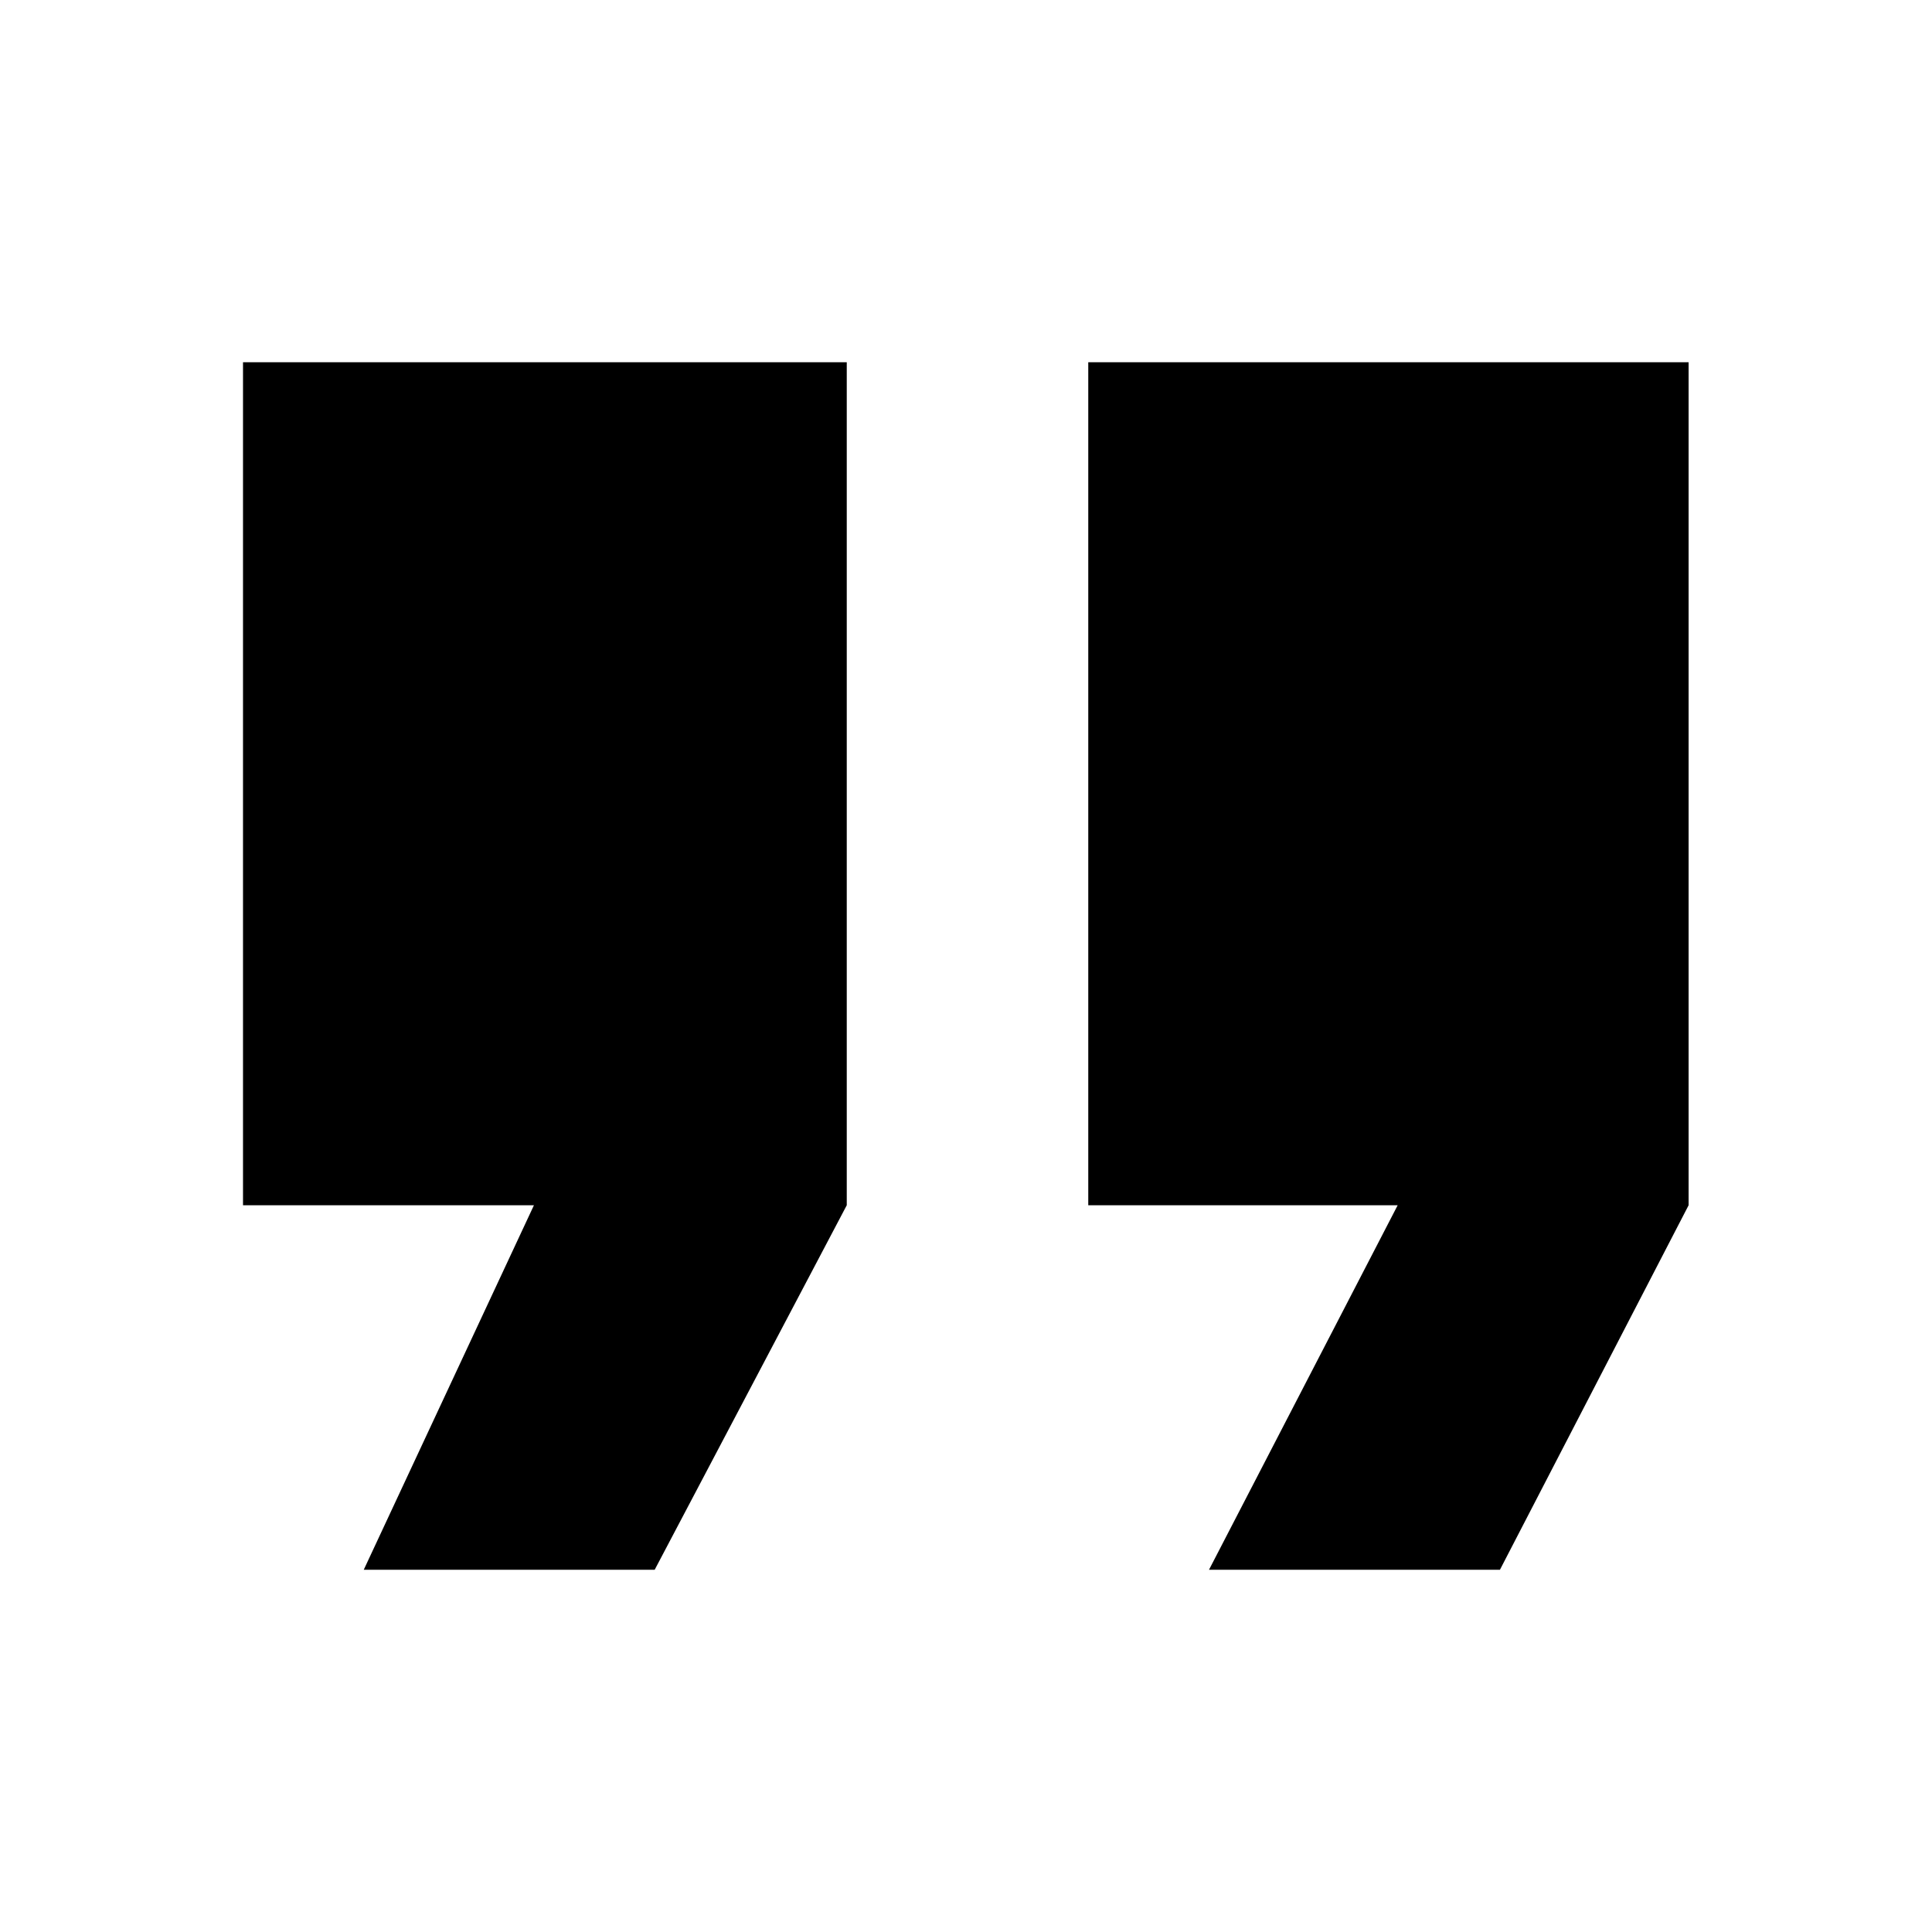 <svg xmlns="http://www.w3.org/2000/svg" viewBox="0 0 512 512" class="icon icon-md-quote"><path d="M96.4 416h77.1l50.9-96.6V96h-160v223.4h77.1L96.4 416zm224 0h77.1l50-96.6V96H288.4v223.4h82l-50 96.6z"/></svg>